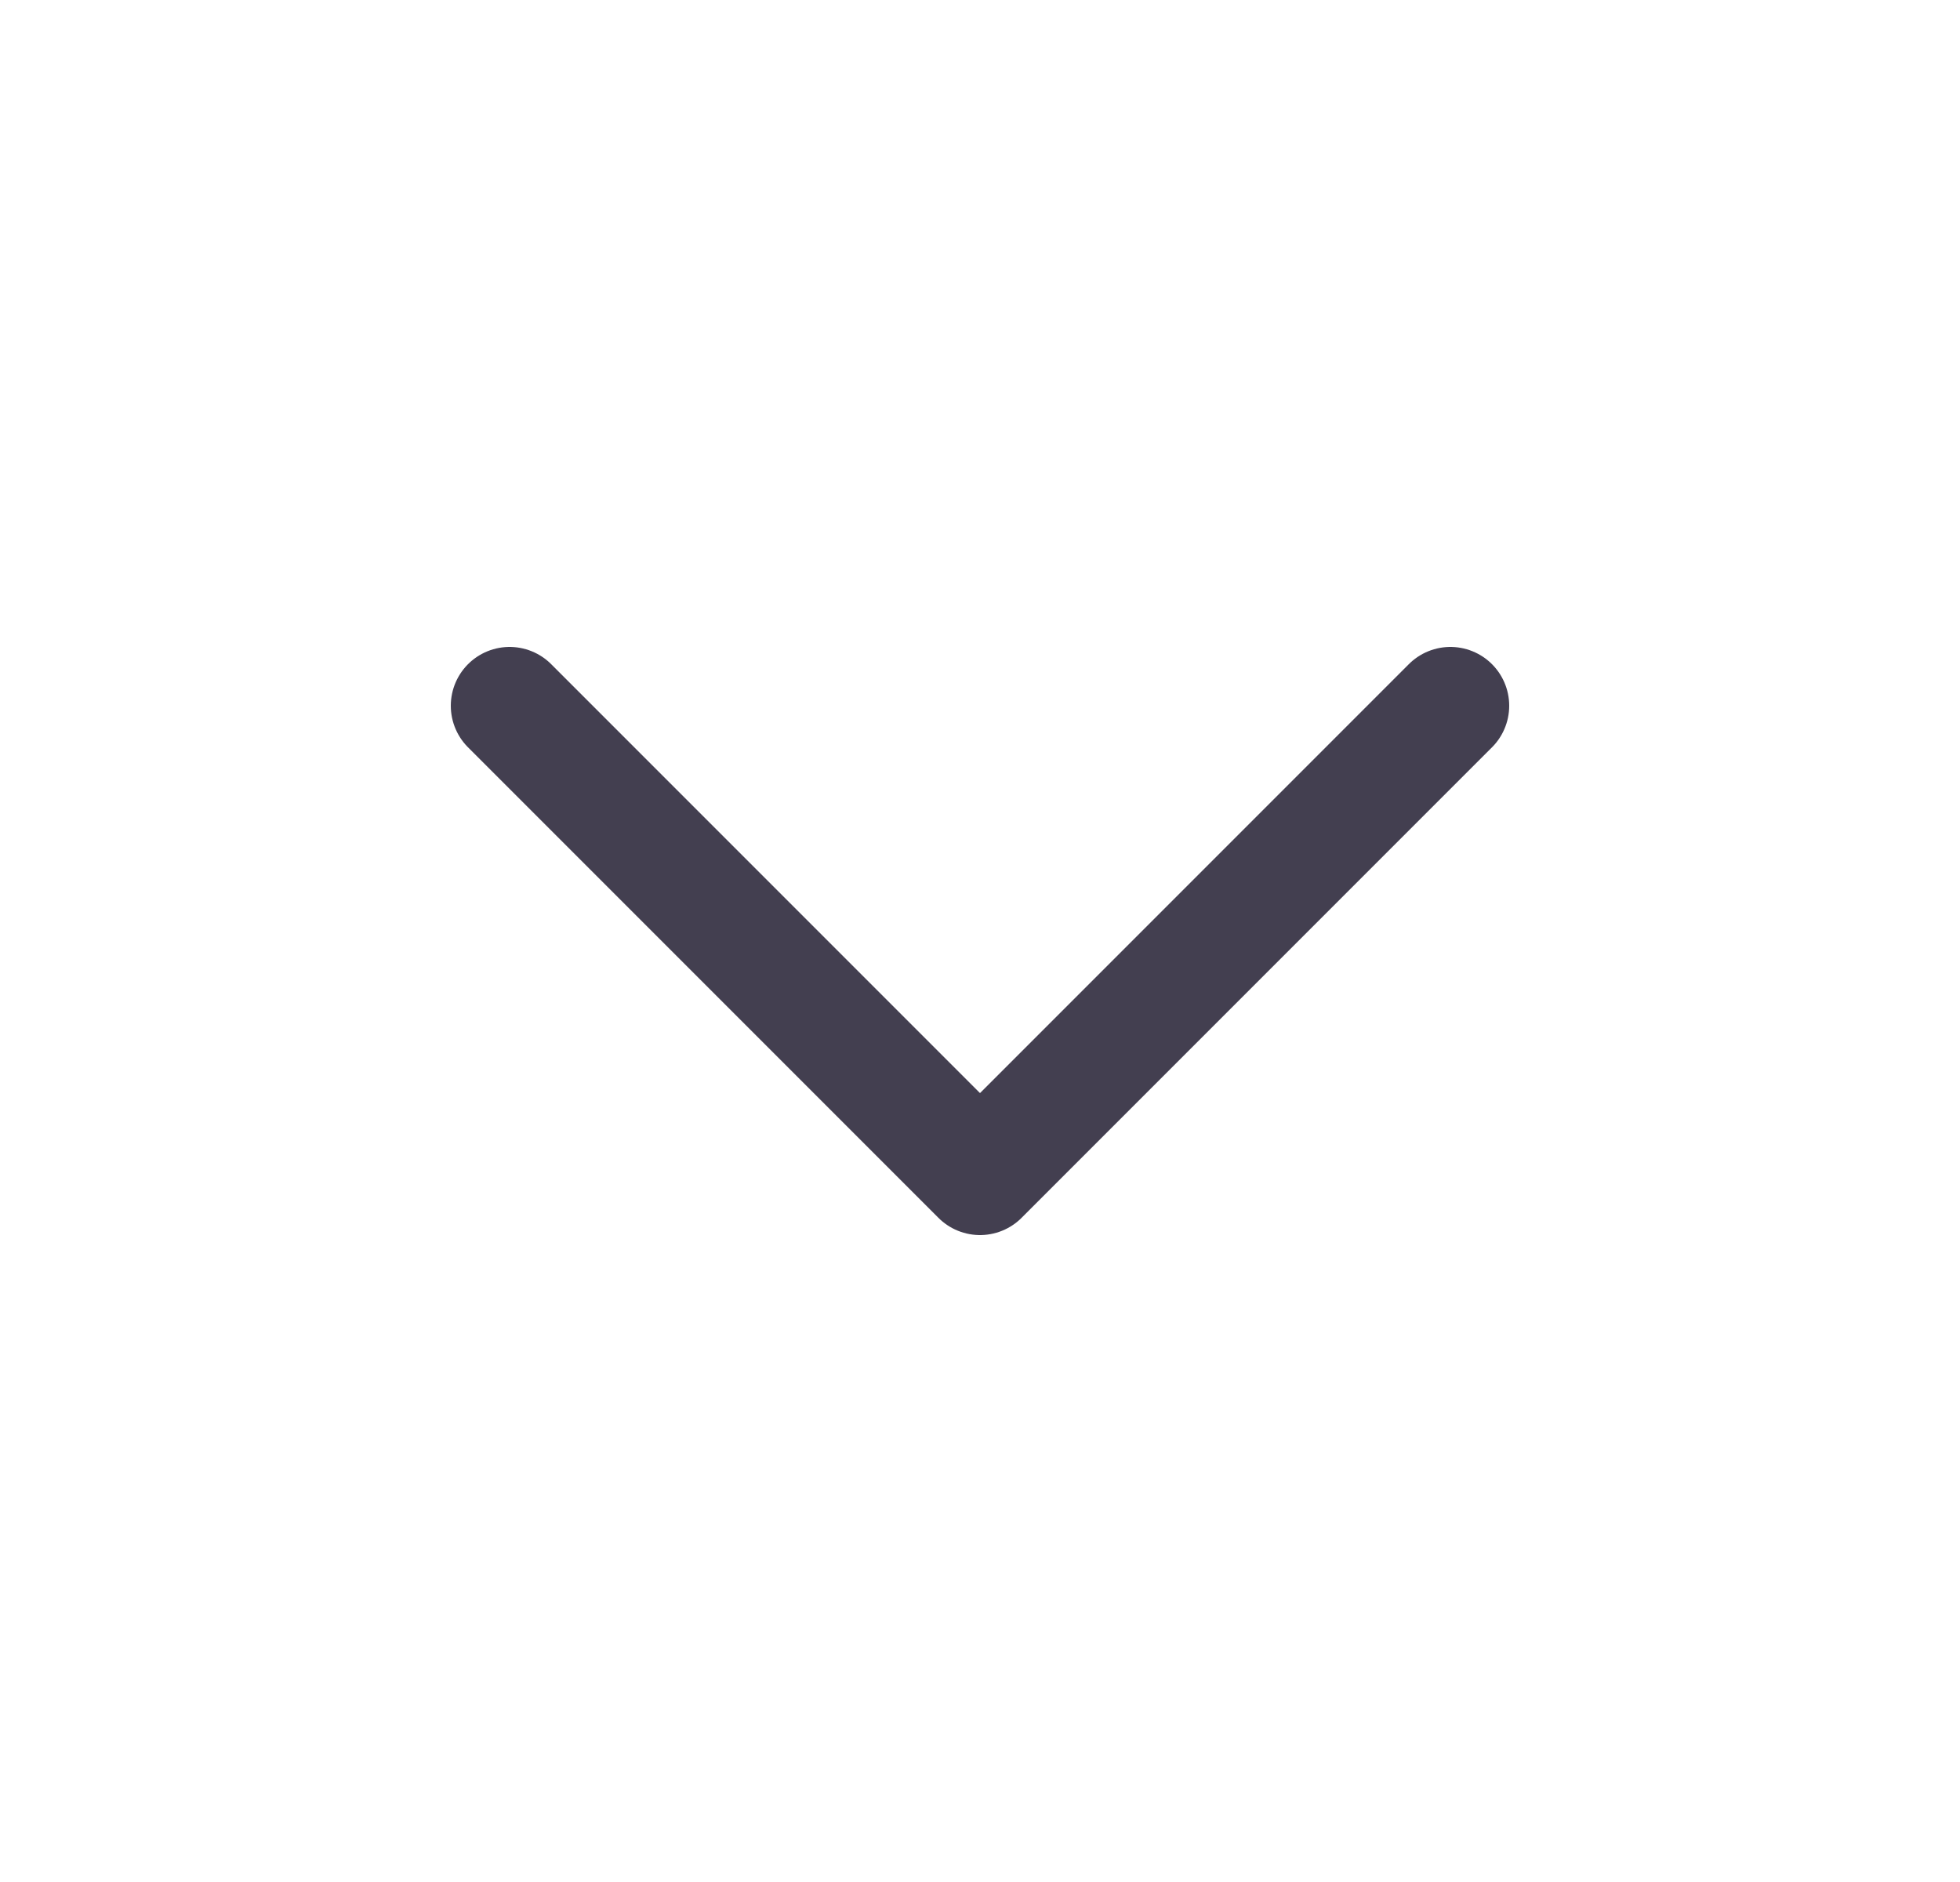 <svg width="25" height="24" viewBox="0 0 25 24" fill="none" xmlns="http://www.w3.org/2000/svg">
<path d="M6.5 9L12.5 15L18.5 9" stroke="#2F2B3D" stroke-opacity="0.9" stroke-width="1.5" stroke-linecap="round" stroke-linejoin="round"/>
</svg>
